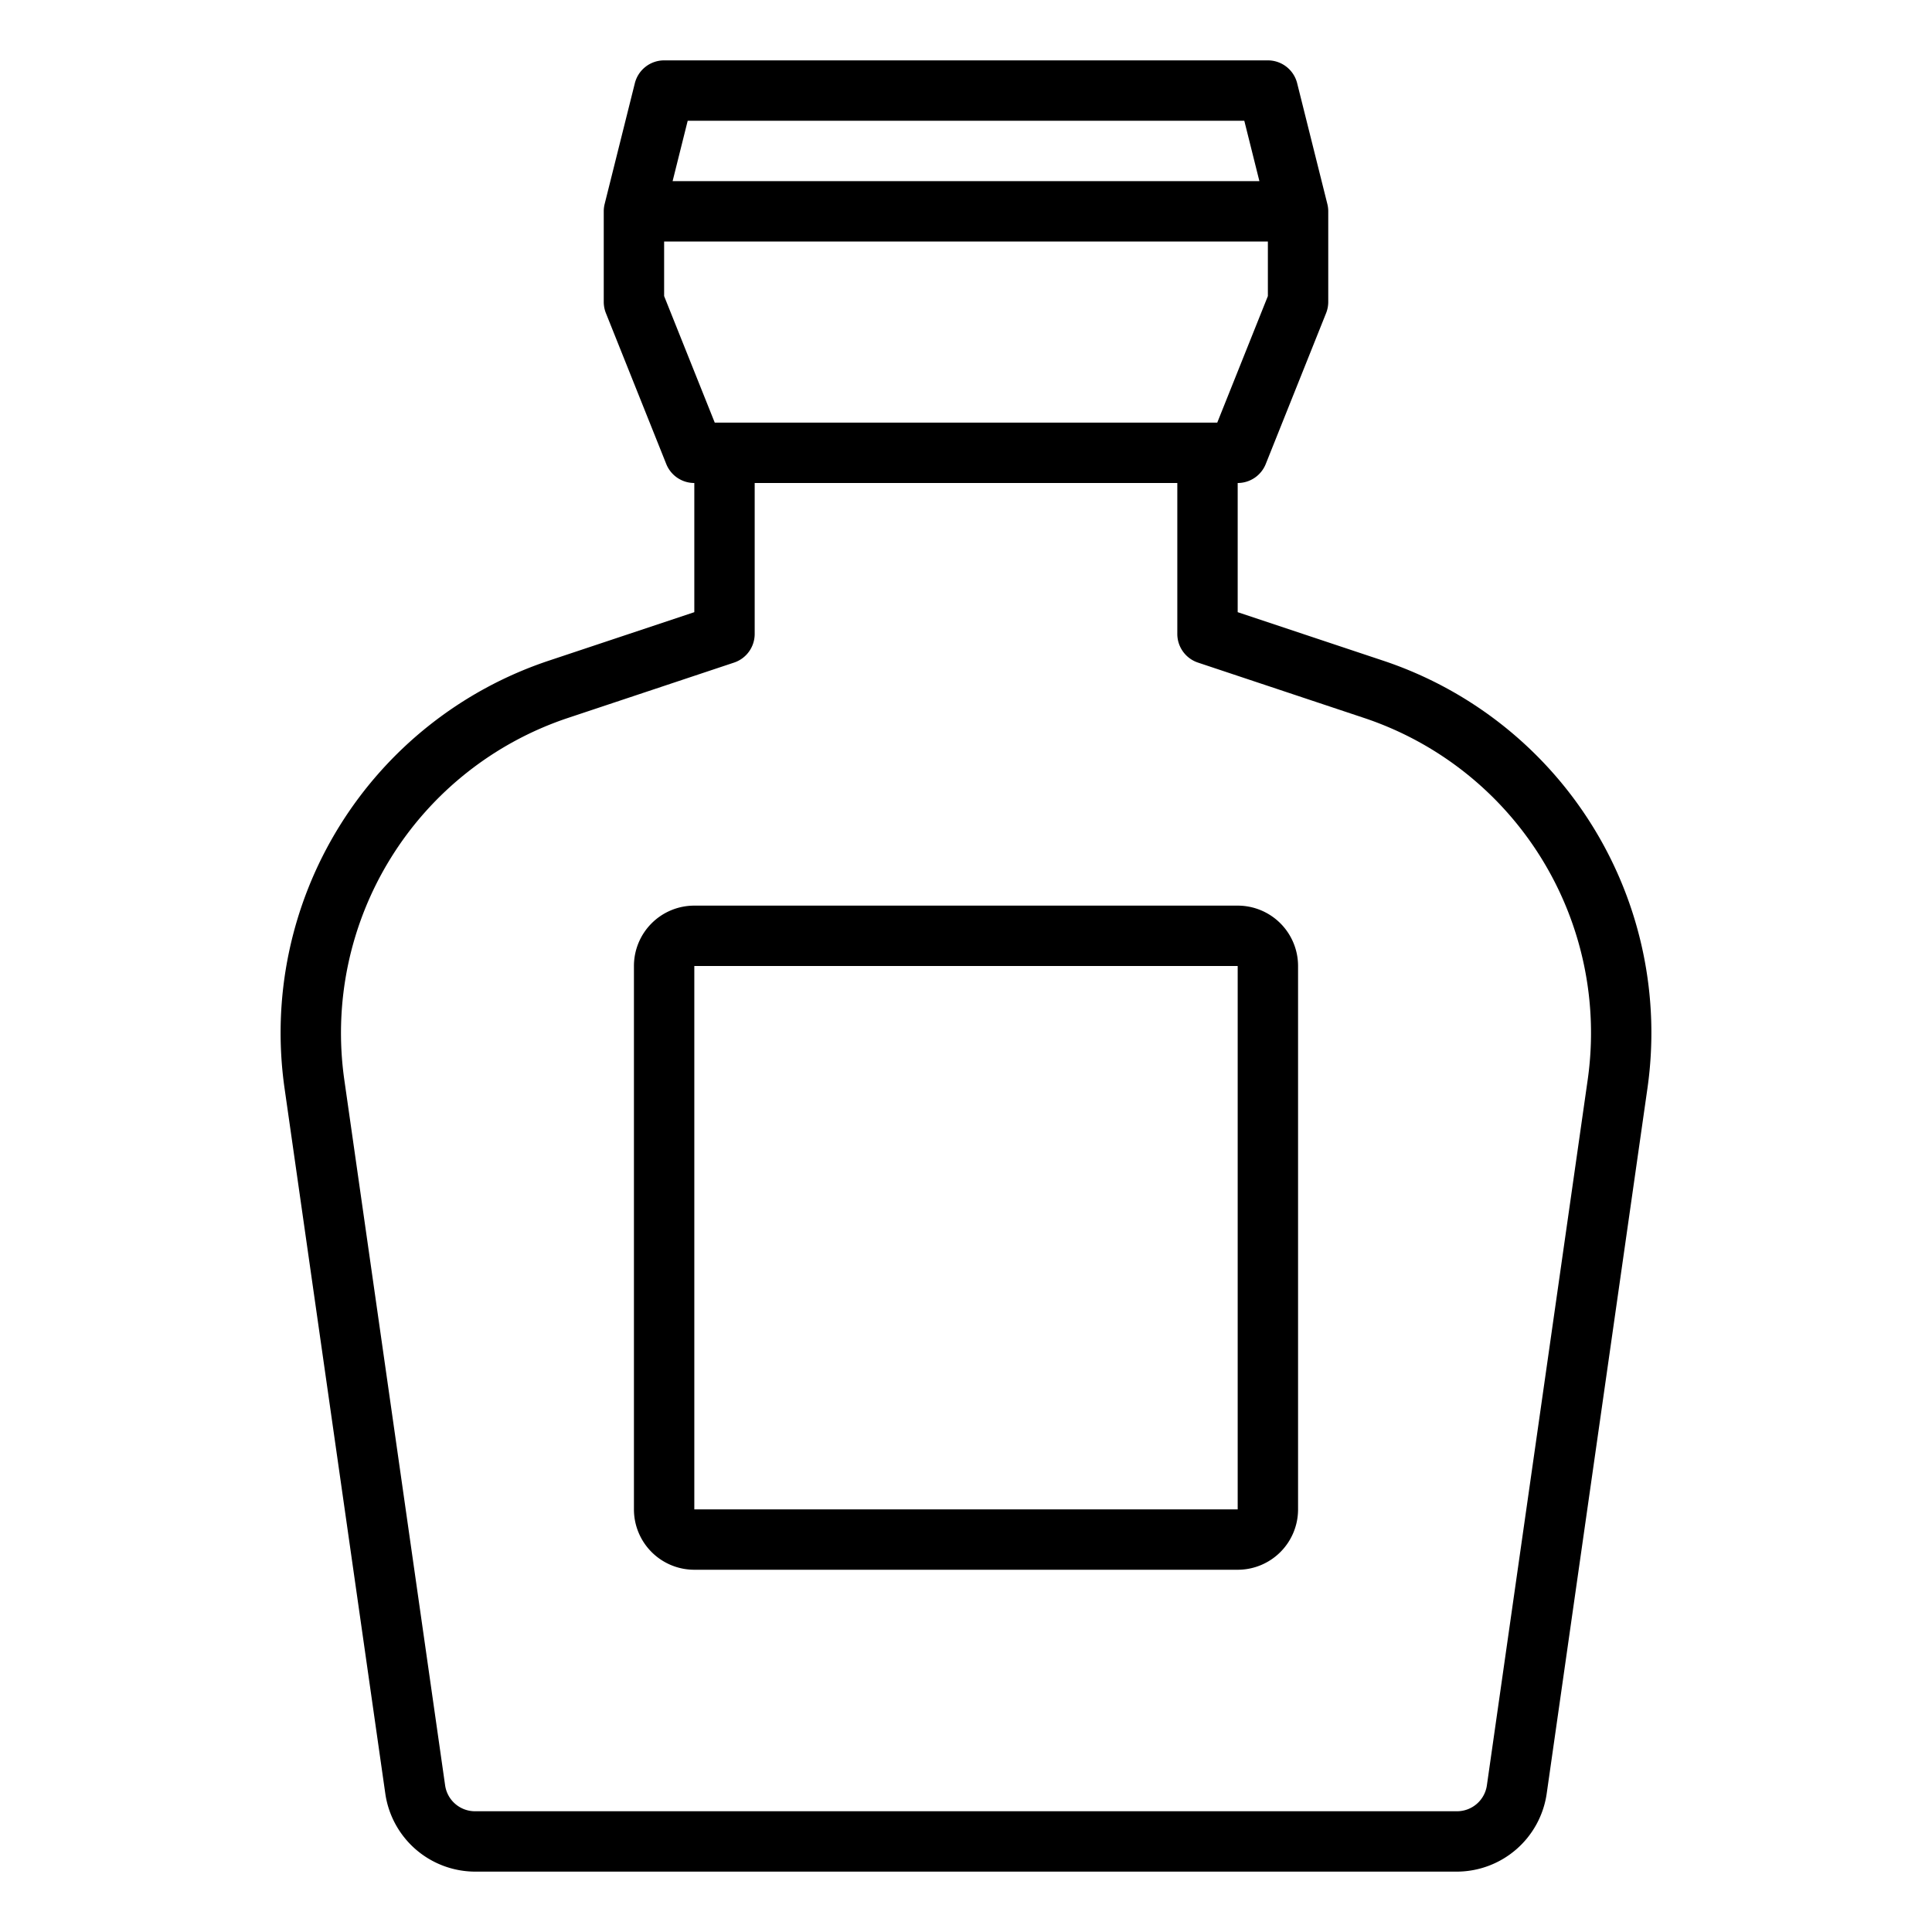 <svg xmlns="http://www.w3.org/2000/svg" viewBox="0 0 64 64" x="0px" y="0px"><g><path d="M45.815,21.884,41,20.279V16a1,1,0,0,0,.929-.628l2-5A1.012,1.012,0,0,0,44,10V7a1,1,0,0,0-.03-.243l-1-4A1,1,0,0,0,42,2H22a1,1,0,0,0-.97.757l-1,4A1,1,0,0,0,20,7v3a1.012,1.012,0,0,0,.071.372l2,5A1,1,0,0,0,23,16v4.279l-4.815,1.605A12.994,12.994,0,0,0,9.427,36.056l3.338,23.368A3.014,3.014,0,0,0,15.734,62H48.266a3.014,3.014,0,0,0,2.969-2.576l3.338-23.368A12.994,12.994,0,0,0,45.815,21.884ZM41.219,4l.5,2H22.281l.5-2ZM22,9.808V8H42V9.808L40.323,14H23.677ZM52.594,35.772l-3.339,23.37a1,1,0,0,1-.989.858H15.734a1,1,0,0,1-.989-.859L11.406,35.772a11,11,0,0,1,7.411-11.99l5.5-1.833A1,1,0,0,0,25,21V16H39v5a1,1,0,0,0,.684.949l5.5,1.833A11,11,0,0,1,52.594,35.772Z"></path><path d="M41,30H23a2,2,0,0,0-2,2V50a2,2,0,0,0,2,2H41a2,2,0,0,0,2-2V32A2,2,0,0,0,41,30ZM23,50V32H41V50Z"></path></g></svg>